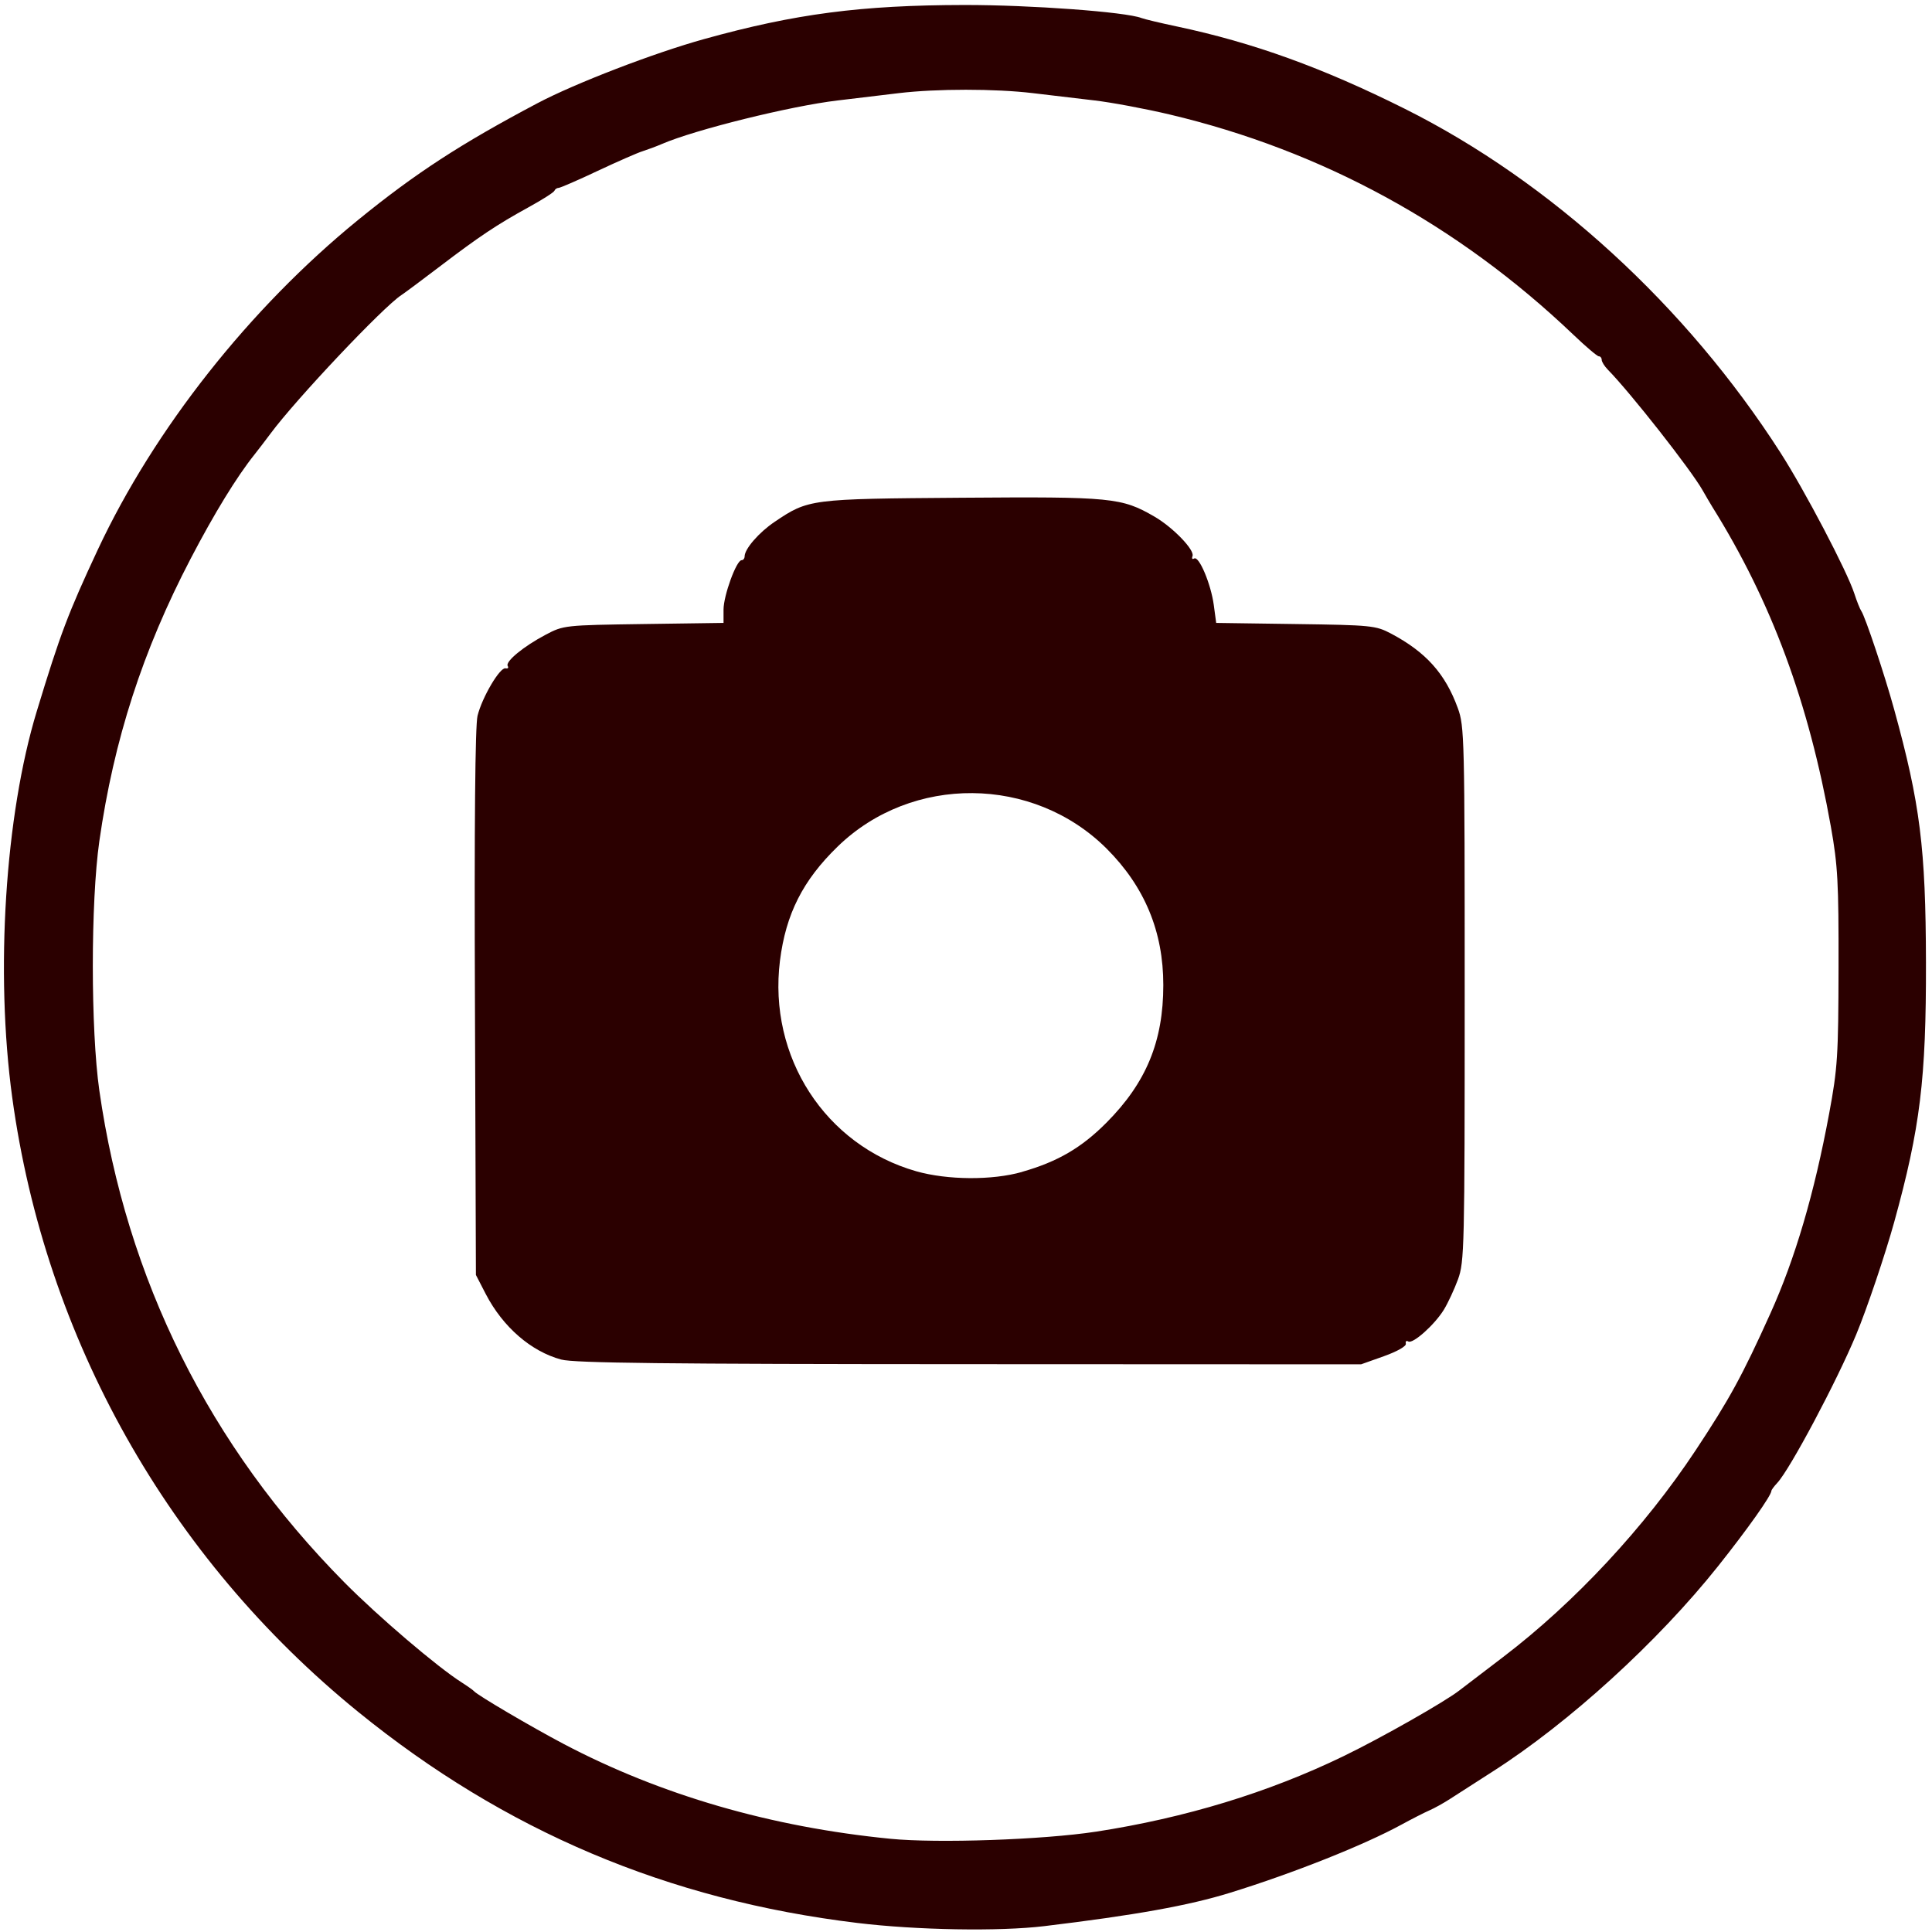 <?xml version="1.0" encoding="UTF-8" standalone="no"?>
<!-- Created with Inkscape (http://www.inkscape.org/) -->

<svg
   width="40.0px"
   height="40.0px"
   viewBox="0 0 24.0 24.0"
   version="1.1"
   id="SVGRoot"
   sodipodi:docname="ic_camera.svg"
   xml:space="preserve"
   inkscape:version="1.2 (dc2aedaf03, 2022-05-15)"
   xmlns:inkscape="http://www.inkscape.org/namespaces/inkscape"
   xmlns:sodipodi="http://sodipodi.sourceforge.net/DTD/sodipodi-0.dtd"
   xmlns="http://www.w3.org/2000/svg"
   xmlns:svg="http://www.w3.org/2000/svg"><sodipodi:namedview
     id="namedview14"
     pagecolor="#ffffff"
     bordercolor="#999999"
     borderopacity="1"
     inkscape:showpageshadow="0"
     inkscape:pageopacity="0"
     inkscape:pagecheckerboard="0"
     inkscape:deskcolor="#d1d1d1"
     inkscape:document-units="px"
     showgrid="true"
     inkscape:zoom="22.919865"
     inkscape:cx="15.96868"
     inkscape:cy="14.528881"
     inkscape:window-width="1920"
     inkscape:window-height="991"
     inkscape:window-x="-9"
     inkscape:window-y="-9"
     inkscape:window-maximized="1"
     inkscape:current-layer="layer1"><inkscape:grid
       type="xygrid"
       id="grid20" /></sodipodi:namedview><defs
     id="defs9" /><g
     inkscape:label="Layer 1"
     inkscape:groupmode="layer"
     id="layer1"><path
       style="fill:#2b0000;stroke-width:0.044"
       d="M 10.646,23.887 C 8.297,23.603 6.272,22.746 4.45,21.266 2.094,19.352 0.562,16.631 0.152,13.634 -0.061,12.077 0.063,10.129 0.457,8.835 0.749,7.874 0.846,7.618 1.215,6.828 1.916,5.331 3.101,3.83 4.45,2.731 5.164,2.15 5.724,1.786 6.675,1.283 7.144,1.035 8.121,0.659 8.748,0.485 9.878,0.171 10.697,0.064 11.978,0.062 c 0.824,-0.001 2.005,0.086 2.202,0.162 0.036,0.014 0.232,0.061 0.436,0.104 0.951,0.201 1.813,0.513 2.836,1.024 1.812,0.906 3.496,2.448 4.664,4.269 0.304,0.473 0.831,1.479 0.919,1.752 0.031,0.096 0.07,0.194 0.087,0.218 0.048,0.069 0.29,0.792 0.408,1.222 0.323,1.171 0.392,1.723 0.395,3.141 0.003,1.449 -0.071,2.056 -0.395,3.229 -0.11,0.397 -0.339,1.077 -0.472,1.396 -0.242,0.582 -0.822,1.673 -0.98,1.842 -0.04,0.043 -0.073,0.087 -0.073,0.099 -0.003,0.061 -0.293,0.471 -0.662,0.935 -0.748,0.94 -1.852,1.946 -2.801,2.552 -0.204,0.13 -0.439,0.281 -0.523,0.336 -0.084,0.055 -0.202,0.12 -0.262,0.146 -0.06,0.026 -0.217,0.106 -0.349,0.178 -0.468,0.255 -1.343,0.603 -2.129,0.846 -0.509,0.158 -1.183,0.279 -2.305,0.414 -0.561,0.068 -1.587,0.05 -2.329,-0.04 z m 2.967,-1.133 c 1.11,-0.171 2.146,-0.487 3.076,-0.938 0.469,-0.227 1.261,-0.677 1.44,-0.817 0.024,-0.019 0.269,-0.206 0.545,-0.416 0.887,-0.676 1.757,-1.611 2.388,-2.564 0.422,-0.638 0.58,-0.926 0.93,-1.702 0.308,-0.682 0.547,-1.495 0.731,-2.487 0.104,-0.56 0.114,-0.711 0.116,-1.811 0.002,-1.058 -0.009,-1.265 -0.095,-1.749 -0.277,-1.55 -0.737,-2.794 -1.472,-3.972 -0.024,-0.039 -0.079,-0.132 -0.122,-0.208 -0.145,-0.256 -0.895,-1.211 -1.177,-1.498 -0.042,-0.043 -0.076,-0.098 -0.076,-0.122 0,-0.024 -0.016,-0.044 -0.036,-0.044 -0.02,0 -0.162,-0.121 -0.316,-0.268 C 18.115,2.794 16.424,1.871 14.529,1.422 14.229,1.351 13.807,1.272 13.591,1.247 c -0.216,-0.025 -0.558,-0.066 -0.76,-0.09 -0.469,-0.056 -1.197,-0.056 -1.666,0 -0.202,0.024 -0.544,0.065 -0.76,0.091 C 9.82,1.317 8.634,1.611 8.224,1.788 8.152,1.819 8.044,1.859 7.984,1.878 7.924,1.896 7.673,2.006 7.426,2.122 7.179,2.239 6.959,2.334 6.939,2.334 c -0.021,0 -0.044,0.016 -0.052,0.036 -0.008,0.02 -0.152,0.112 -0.32,0.204 C 6.171,2.792 5.959,2.933 5.461,3.312 5.238,3.482 5.024,3.641 4.987,3.665 4.761,3.811 3.676,4.96 3.36,5.387 3.3,5.468 3.21,5.585 3.161,5.647 2.939,5.925 2.663,6.376 2.37,6.937 1.773,8.08 1.414,9.19 1.234,10.449 c -0.108,0.758 -0.108,2.34 0,3.098 0.336,2.347 1.367,4.416 3.044,6.11 0.424,0.428 1.157,1.053 1.459,1.244 0.072,0.046 0.141,0.095 0.153,0.109 0.04,0.048 0.708,0.441 1.11,0.653 1.208,0.636 2.577,1.033 4.06,1.179 0.585,0.058 1.9,0.012 2.552,-0.088 z"
       id="path212" /><path
       style="fill:#2b0000;stroke-width:0.044"
       d="M 6.972,16.889 C 6.597,16.788 6.248,16.485 6.036,16.078 L 5.912,15.838 5.9,12.456 C 5.891,10.226 5.903,9.013 5.932,8.892 5.989,8.661 6.211,8.286 6.28,8.302 c 0.029,0.007 0.041,-0.006 0.027,-0.029 C 6.274,8.219 6.504,8.029 6.78,7.884 7,7.768 7.014,7.766 7.995,7.752 L 8.988,7.738 V 7.573 c 0,-0.175 0.16,-0.614 0.224,-0.614 0.021,0 0.038,-0.022 0.038,-0.048 0,-0.092 0.179,-0.298 0.372,-0.428 0.421,-0.284 0.438,-0.286 2.327,-0.3 1.864,-0.014 1.984,-0.002 2.393,0.235 0.229,0.133 0.5,0.414 0.472,0.489 -0.012,0.031 -0.003,0.045 0.02,0.031 0.06,-0.037 0.209,0.317 0.244,0.577 l 0.03,0.223 0.987,0.014 c 0.943,0.013 0.996,0.019 1.184,0.118 0.434,0.23 0.674,0.497 0.83,0.925 0.083,0.226 0.086,0.361 0.086,3.552 0,3.155 -0.004,3.328 -0.083,3.545 -0.046,0.125 -0.125,0.295 -0.176,0.378 -0.116,0.188 -0.386,0.429 -0.442,0.394 -0.023,-0.014 -0.037,-0.002 -0.03,0.028 0.007,0.031 -0.107,0.096 -0.272,0.155 l -0.284,0.101 -4.865,-0.002 c -3.785,-0.001 -4.91,-0.014 -5.07,-0.057 z m 5.725,-2.332 c 0.442,-0.126 0.738,-0.299 1.049,-0.612 0.493,-0.496 0.705,-1.009 0.705,-1.708 4.89e-4,-0.665 -0.232,-1.223 -0.704,-1.695 -0.912,-0.909 -2.419,-0.921 -3.34,-0.027 -0.434,0.421 -0.645,0.839 -0.718,1.419 -0.149,1.195 0.562,2.293 1.693,2.616 0.387,0.11 0.945,0.114 1.315,0.008 z"
       id="path214" /></g></svg>
